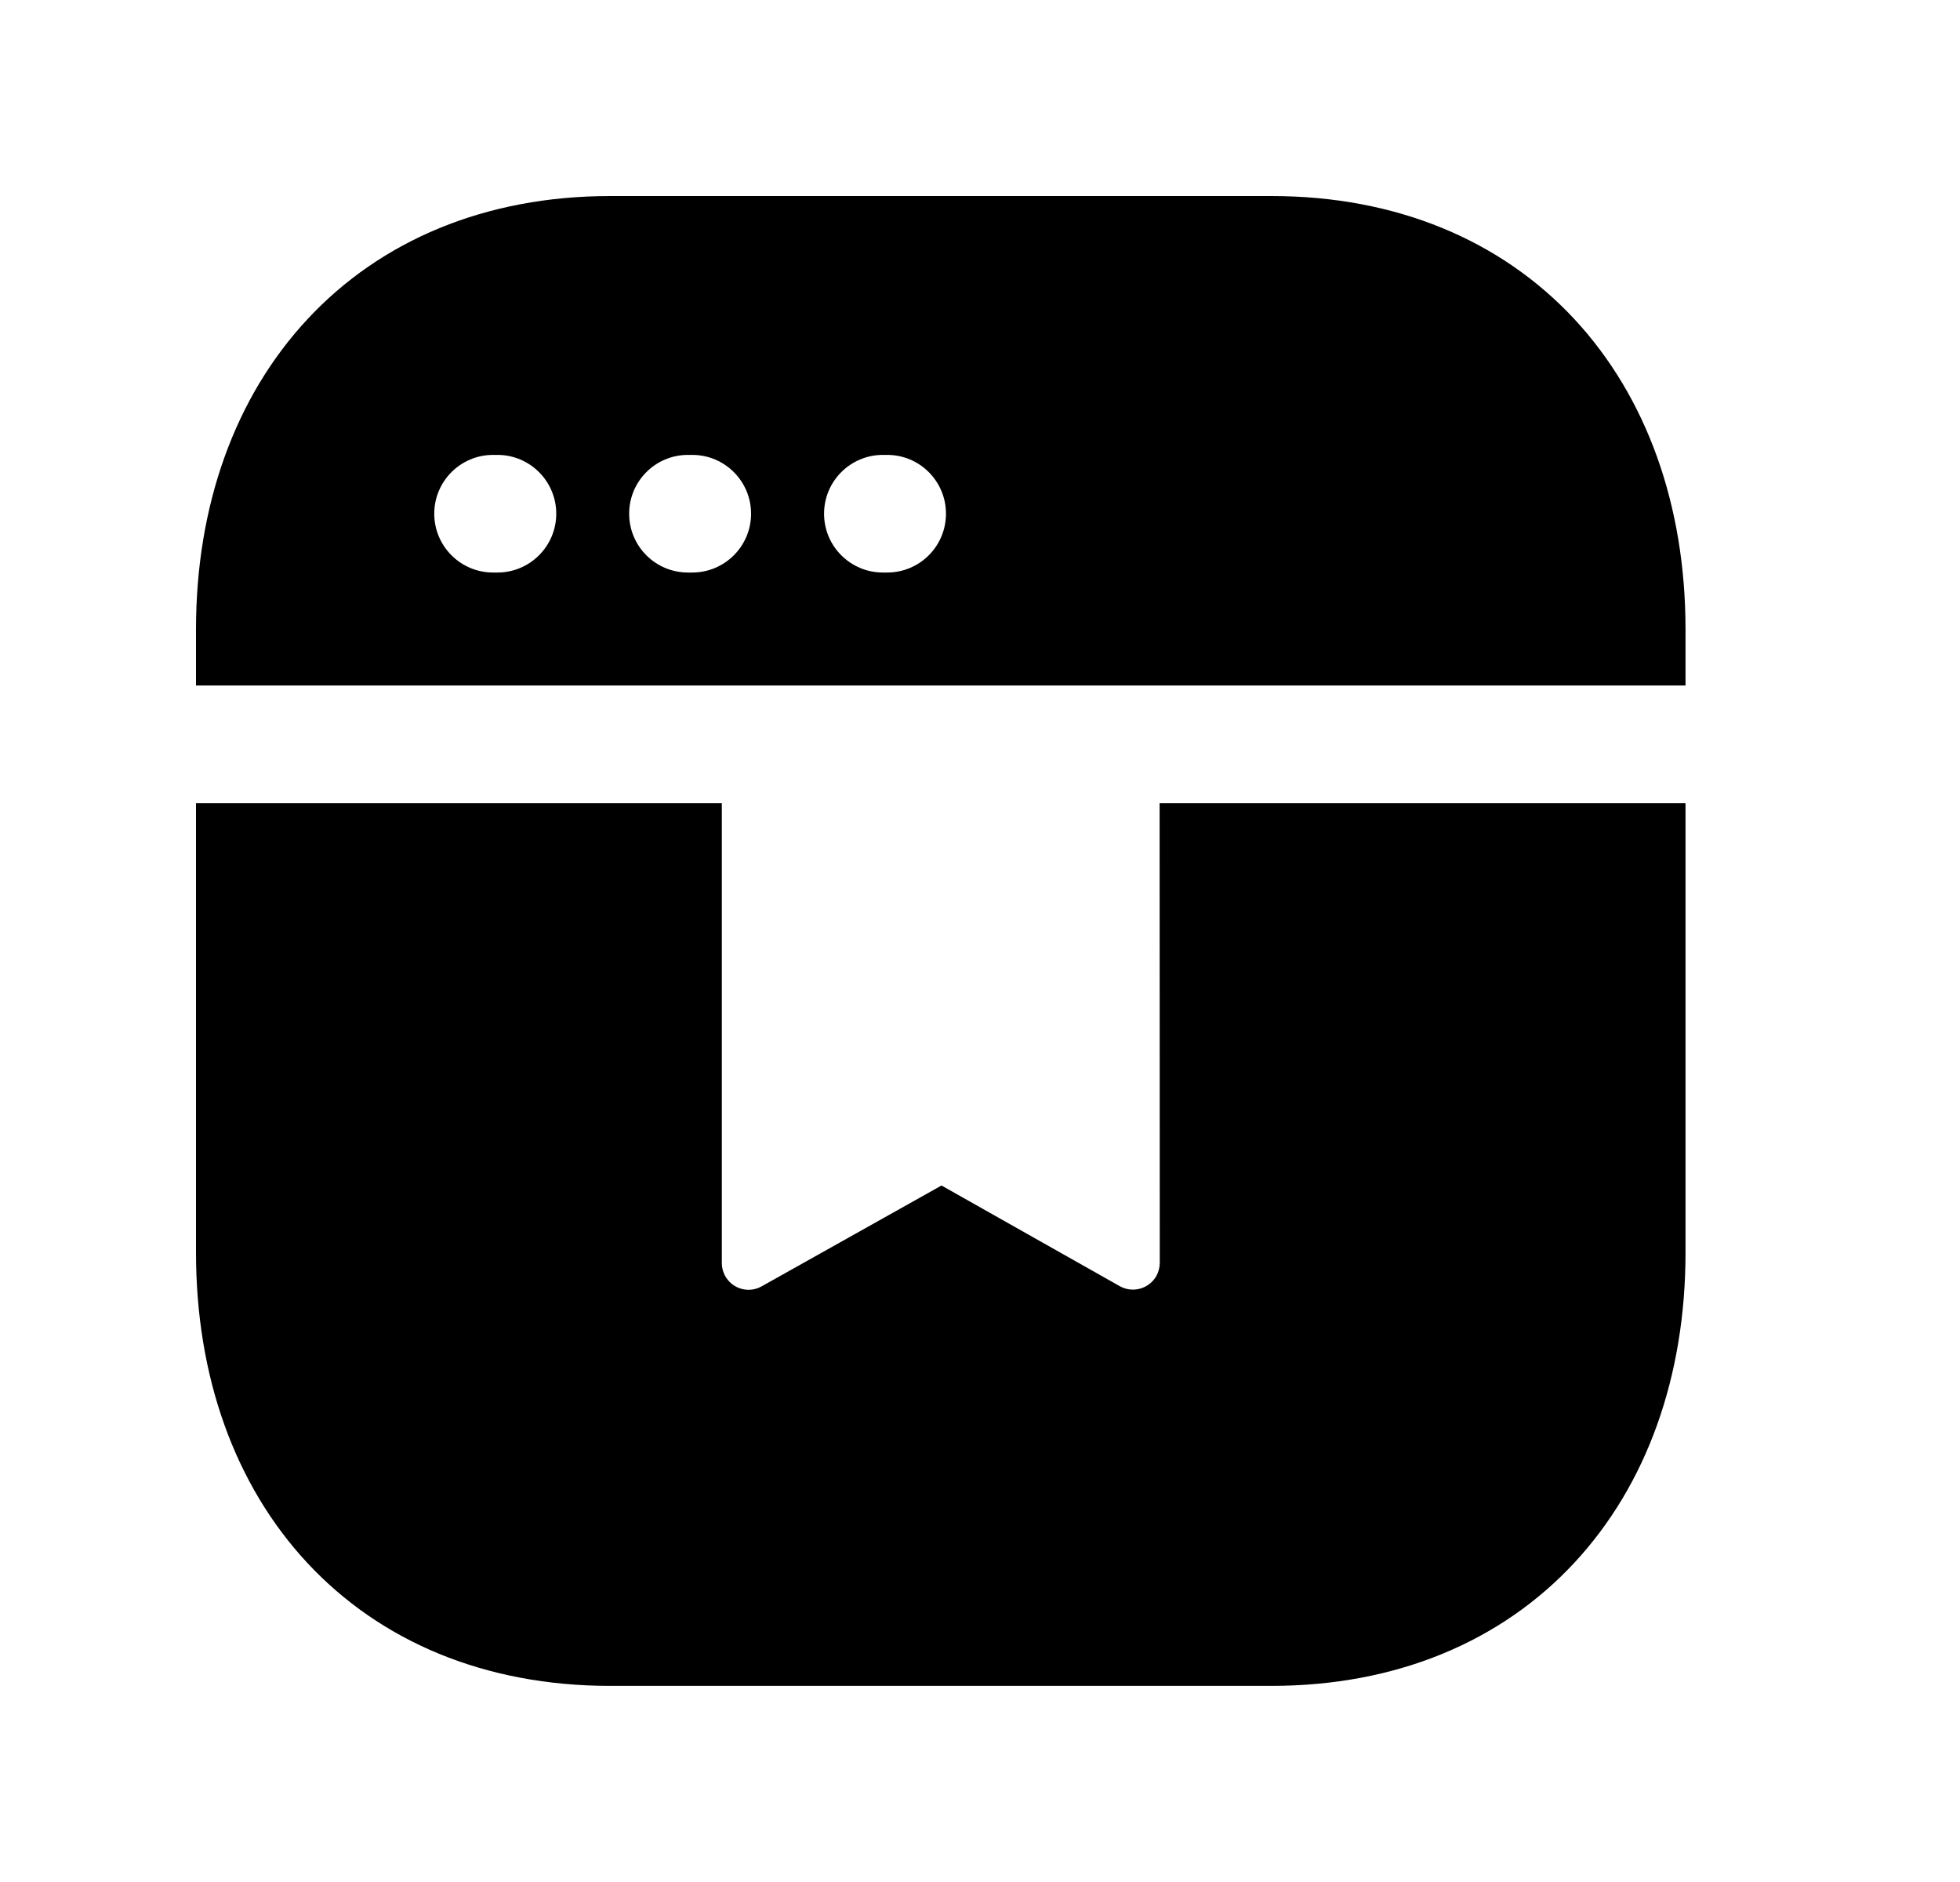 <svg width="25" height="24" viewBox="0 0 25 24" fill="none" xmlns="http://www.w3.org/2000/svg">
<path fill-rule="evenodd" clip-rule="evenodd" d="M7.783 2.5C6.189 2.5 4.856 3.068 3.924 4.068C2.995 5.064 2.5 6.45 2.5 8.026V8.742H21.499V8.026C21.499 6.45 21.007 5.065 20.08 4.068C19.148 3.067 17.815 2.5 16.217 2.5H7.783ZM6.289 5.801C5.875 5.801 5.539 6.137 5.539 6.551C5.539 6.965 5.875 7.301 6.289 7.301H6.345C6.759 7.301 7.095 6.965 7.095 6.551C7.095 6.137 6.759 5.801 6.345 5.801H6.289ZM8.775 5.801C8.36 5.801 8.025 6.137 8.025 6.551C8.025 6.965 8.36 7.301 8.775 7.301H8.83C9.244 7.301 9.58 6.965 9.58 6.551C9.58 6.137 9.244 5.801 8.83 5.801H8.775ZM11.261 5.801C10.847 5.801 10.511 6.137 10.511 6.551C10.511 6.965 10.847 7.301 11.261 7.301H11.316C11.731 7.301 12.066 6.965 12.066 6.551C12.066 6.137 11.731 5.801 11.316 5.801H11.261Z" fill="black"/>
<path d="M2.5 15.973V10.242H9.207V16.107C9.207 16.294 9.359 16.448 9.548 16.448C9.607 16.448 9.664 16.433 9.715 16.404L12.009 15.118L14.283 16.402C14.448 16.494 14.655 16.436 14.749 16.273C14.777 16.221 14.793 16.164 14.793 16.105L14.791 10.242H21.499V15.973C21.499 17.549 21.007 18.934 20.079 19.931C19.148 20.932 17.814 21.499 16.216 21.499H7.783C6.185 21.499 4.852 20.932 3.92 19.931C2.992 18.934 2.5 17.549 2.5 15.973Z" fill="black"/>
</svg>